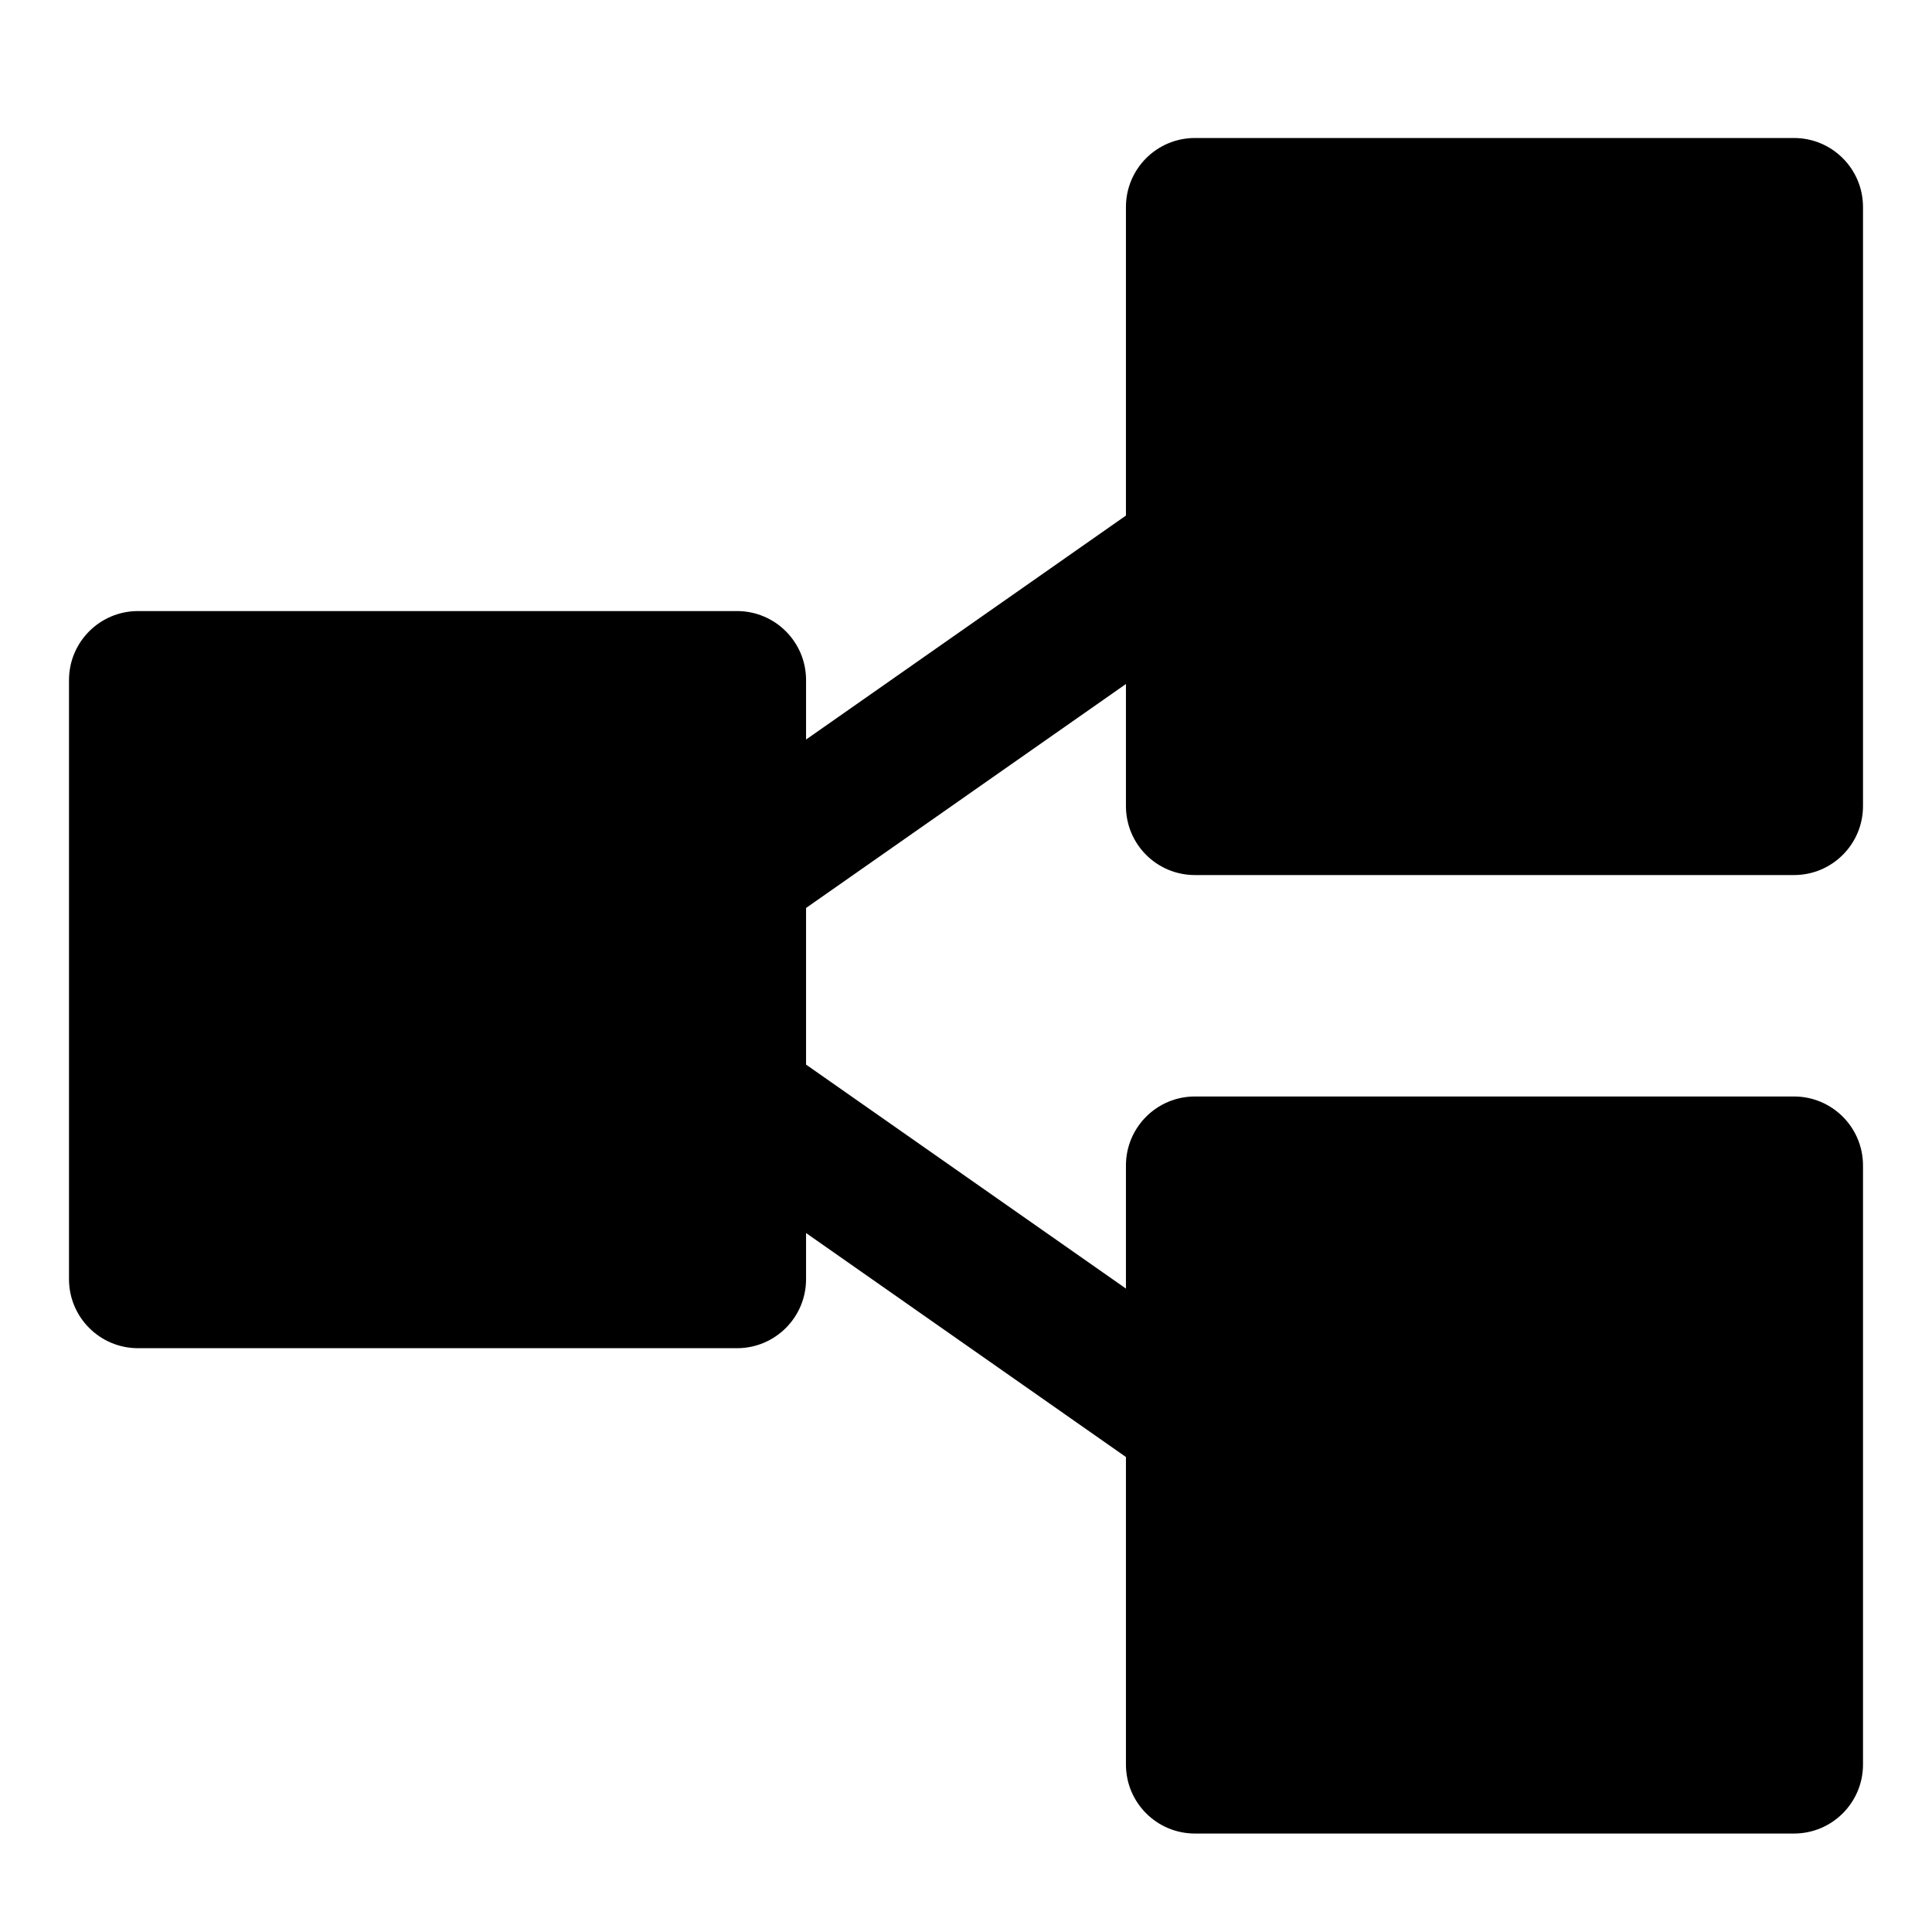<svg width="28" height="28" viewBox="0 0 28 28" fill="none" xmlns="http://www.w3.org/2000/svg">
<path fill-rule="evenodd" clip-rule="evenodd" d="M17.318 2C16.765 2 16.318 2.448 16.318 3V7.472L11.682 10.718V9.856C11.682 9.304 11.234 8.856 10.682 8.856H2C1.448 8.856 1 9.304 1 9.856V18.539C1 19.091 1.448 19.539 2 19.539H10.682C11.234 19.539 11.682 19.091 11.682 18.539V17.87L16.318 21.116V25.573C16.318 26.125 16.765 26.573 17.318 26.573H26C26.552 26.573 27 26.125 27 25.573V16.891C27 16.339 26.552 15.891 26 15.891H17.318C16.765 15.891 16.318 16.339 16.318 16.891V18.675L11.682 15.429V13.159L16.318 9.913V11.682C16.318 12.235 16.765 12.682 17.318 12.682H26C26.552 12.682 27 12.235 27 11.682V3C27 2.448 26.552 2 26 2H17.318Z" fill="black"/>
</svg>
